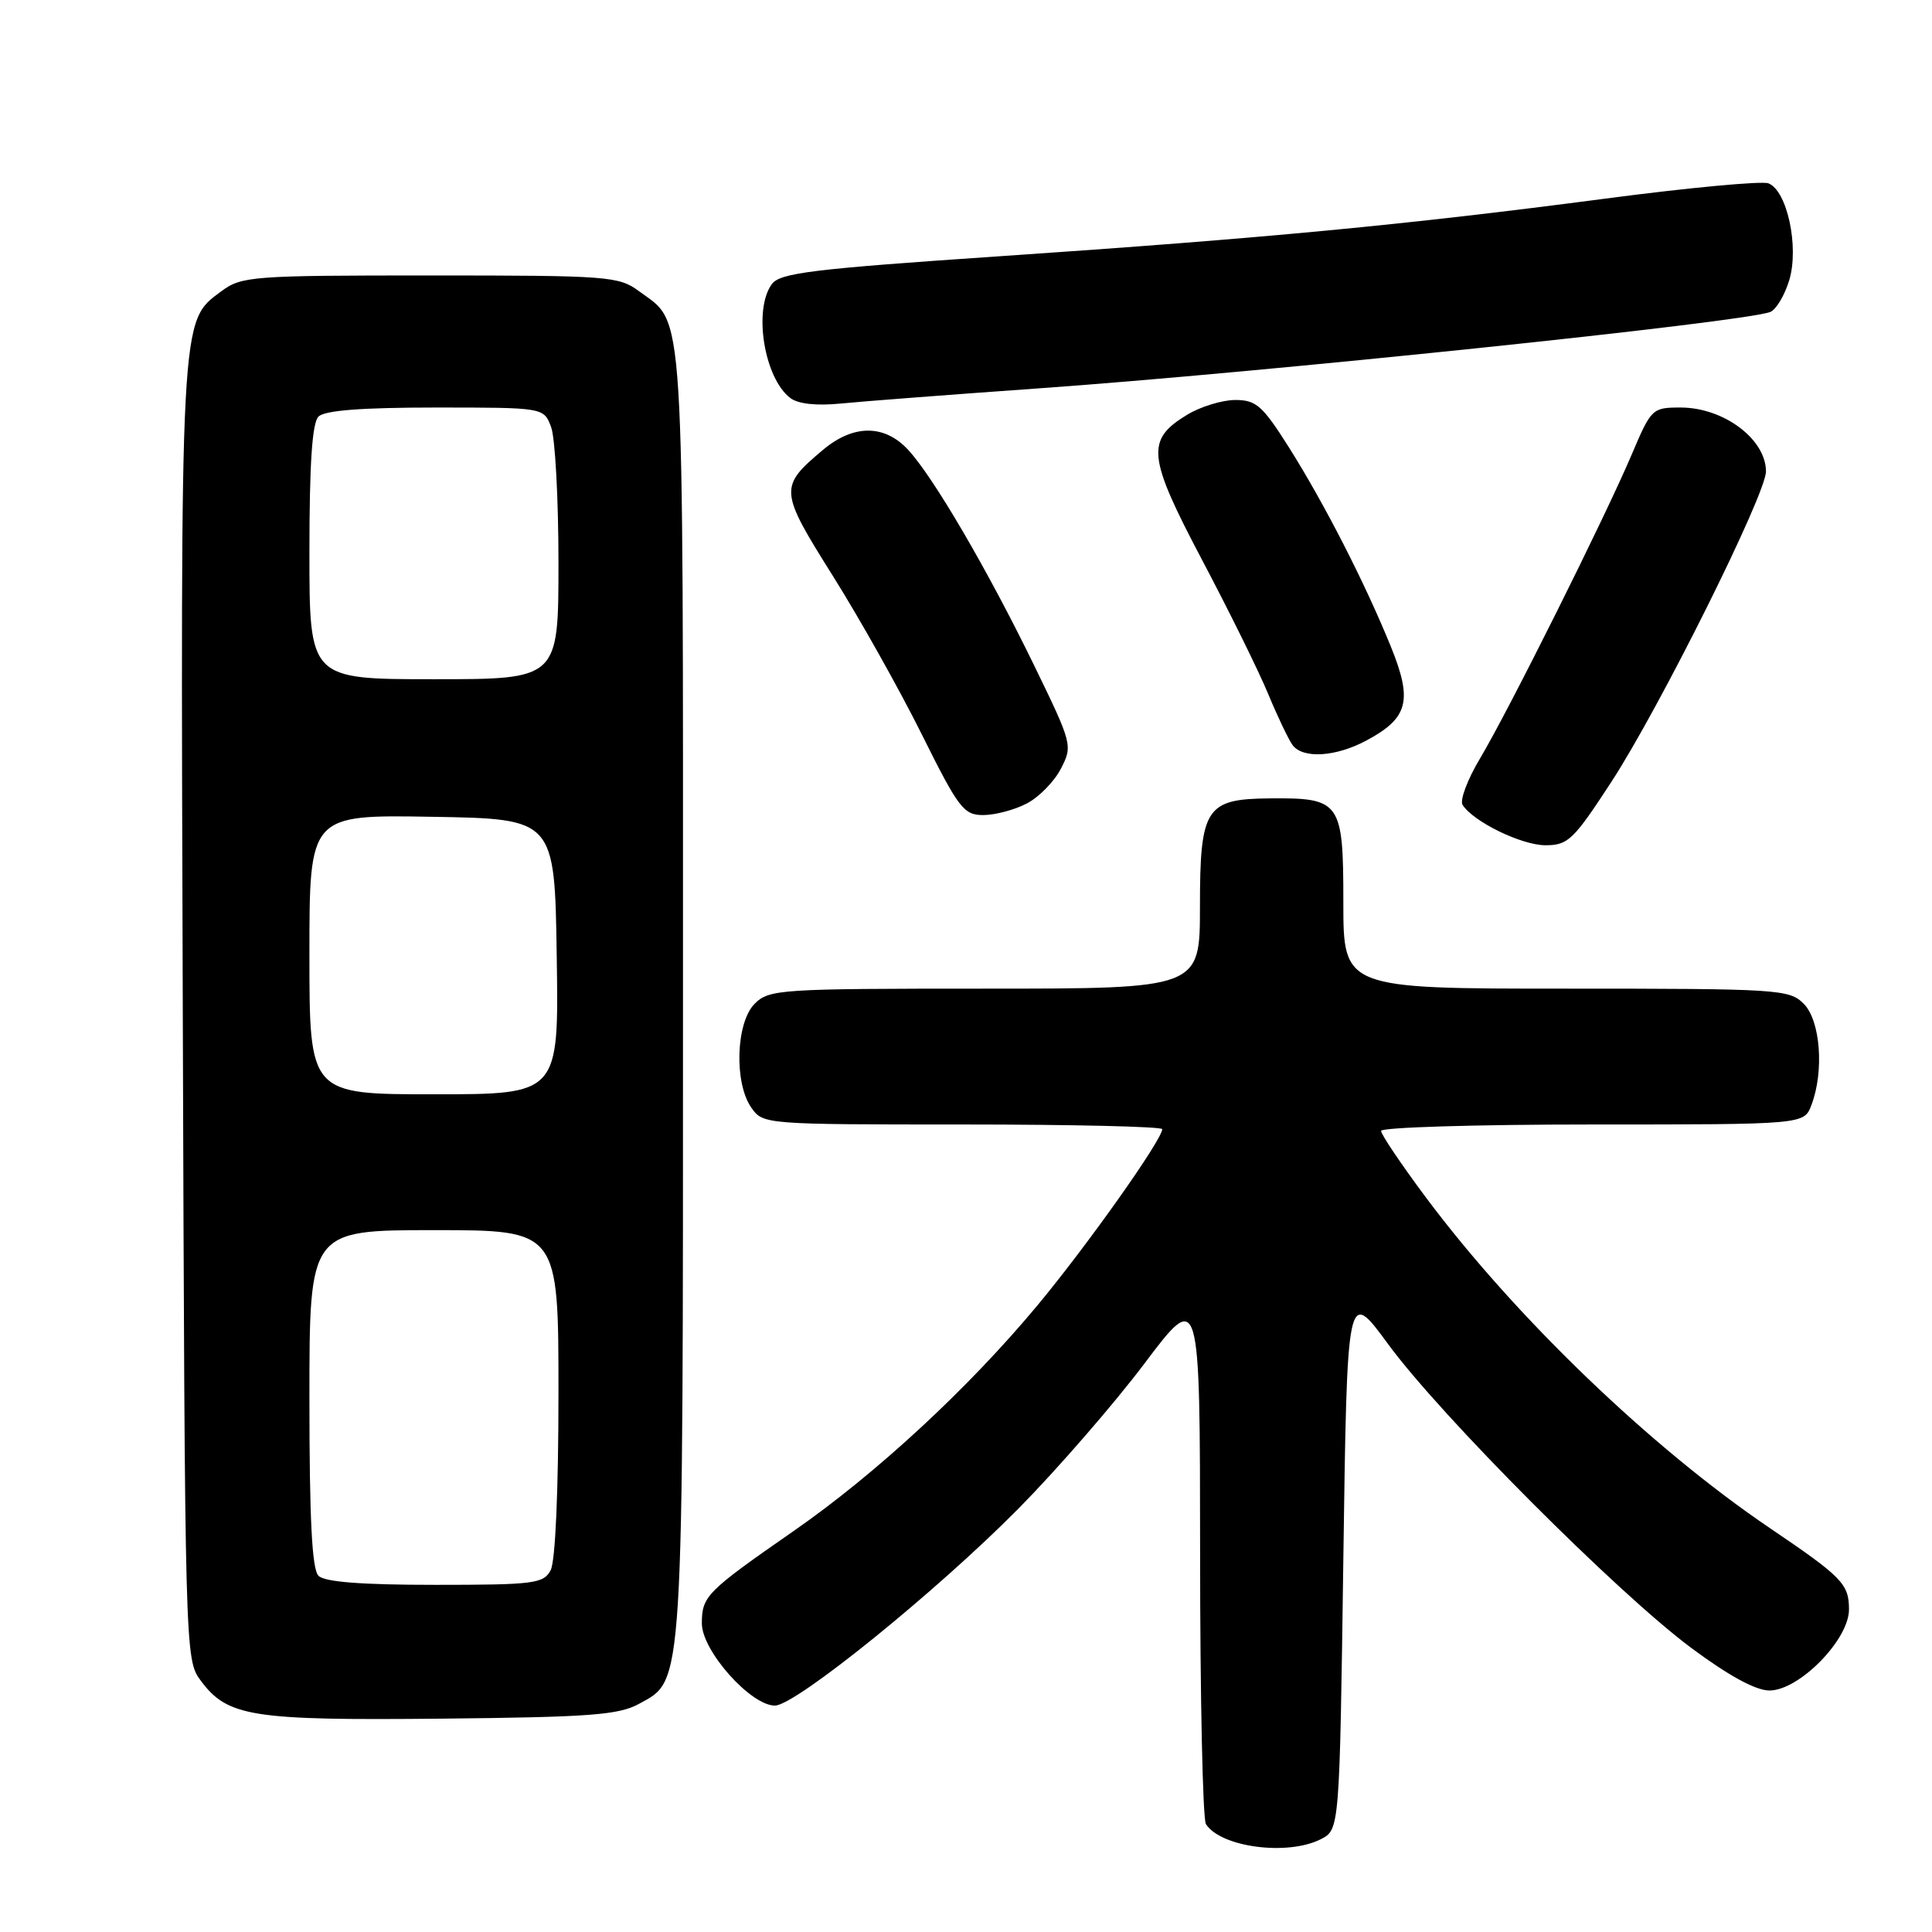 <?xml version="1.0" encoding="UTF-8" standalone="no"?>
<!DOCTYPE svg PUBLIC "-//W3C//DTD SVG 1.1//EN" "http://www.w3.org/Graphics/SVG/1.1/DTD/svg11.dtd" >
<svg xmlns="http://www.w3.org/2000/svg" xmlns:xlink="http://www.w3.org/1999/xlink" version="1.1" viewBox="0 0 256 256">
 <g >
 <path fill="currentColor"
d=" M 175.00 243.71 C 177.50 242.44 177.50 242.44 178.00 206.57 C 178.50 170.69 178.50 170.69 183.93 178.10 C 190.90 187.61 214.28 211.05 224.09 218.35 C 229.05 222.04 232.64 224.00 234.46 224.00 C 238.39 224.00 245.00 217.28 245.00 213.27 C 245.00 209.88 244.12 208.98 234.50 202.47 C 218.72 191.78 200.74 174.49 188.89 158.60 C 185.65 154.25 183.00 150.32 183.00 149.85 C 183.00 149.38 195.61 149.00 211.02 149.00 C 239.05 149.00 239.05 149.00 240.02 146.43 C 241.73 141.95 241.22 135.22 239.00 133.00 C 237.09 131.09 235.67 131.00 207.50 131.00 C 178.00 131.00 178.00 131.00 178.00 119.54 C 178.00 106.21 177.64 105.70 168.24 105.79 C 159.76 105.86 159.00 107.05 159.00 120.15 C 159.00 131.00 159.00 131.00 130.50 131.00 C 103.33 131.00 101.91 131.09 100.00 133.00 C 97.51 135.49 97.25 143.49 99.56 146.78 C 101.10 148.98 101.36 149.00 127.56 149.00 C 142.10 149.00 154.00 149.28 154.00 149.62 C 154.00 151.01 144.04 165.07 137.44 173.00 C 128.31 183.97 116.08 195.28 105.17 202.86 C 93.60 210.90 93.00 211.50 93.00 215.12 C 93.00 218.73 99.47 226.00 102.68 226.00 C 105.40 226.00 124.06 210.91 134.98 199.87 C 140.07 194.71 147.56 186.09 151.62 180.71 C 159.00 170.91 159.00 170.91 159.02 205.71 C 159.02 224.84 159.37 241.04 159.79 241.70 C 161.75 244.77 170.59 245.94 175.00 243.71 Z  M 84.67 225.77 C 90.64 222.50 90.50 224.74 90.50 131.50 C 90.50 38.53 90.79 43.11 84.68 38.59 C 81.99 36.60 80.64 36.50 57.00 36.50 C 33.33 36.50 32.01 36.60 29.32 38.60 C 23.84 42.66 23.92 41.18 24.22 134.09 C 24.50 219.35 24.51 219.87 26.59 222.68 C 30.15 227.48 33.31 227.98 58.50 227.73 C 78.15 227.53 81.96 227.25 84.67 225.77 Z  M 213.51 103.61 C 219.90 93.81 234.00 65.50 234.00 62.47 C 234.00 58.20 228.40 54.00 222.70 54.00 C 218.93 54.00 218.80 54.12 216.20 60.25 C 212.67 68.56 199.87 94.21 196.10 100.52 C 194.45 103.28 193.41 106.04 193.80 106.65 C 195.22 108.88 201.60 111.99 204.77 112.00 C 207.78 112.00 208.49 111.31 213.51 103.61 Z  M 136.03 106.48 C 137.65 105.65 139.69 103.57 140.57 101.86 C 142.15 98.81 142.10 98.60 137.01 88.13 C 130.88 75.54 123.68 63.21 120.33 59.60 C 117.19 56.21 113.08 56.22 109.05 59.61 C 103.21 64.52 103.25 64.99 110.35 76.30 C 113.90 81.95 119.20 91.39 122.13 97.29 C 127.02 107.11 127.69 108.00 130.28 108.00 C 131.83 108.00 134.42 107.32 136.03 106.48 Z  M 181.02 98.14 C 186.61 95.16 187.21 92.87 184.30 85.69 C 180.85 77.20 175.48 66.72 170.79 59.28 C 167.28 53.73 166.45 53.00 163.66 53.00 C 161.92 53.01 159.05 53.89 157.28 54.97 C 151.81 58.30 152.04 60.47 159.29 74.21 C 162.86 80.97 166.81 88.97 168.06 92.00 C 169.32 95.03 170.77 98.06 171.29 98.75 C 172.67 100.56 176.99 100.29 181.02 98.14 Z  M 137.50 51.47 C 167.06 49.38 230.99 42.71 234.56 41.34 C 235.34 41.04 236.48 39.13 237.09 37.11 C 238.41 32.69 236.80 25.24 234.32 24.29 C 233.45 23.96 223.68 24.87 212.62 26.33 C 186.19 29.80 167.69 31.56 132.52 33.95 C 107.62 35.64 103.35 36.16 102.27 37.65 C 99.79 41.04 101.26 50.11 104.72 52.74 C 105.76 53.53 108.19 53.79 111.42 53.47 C 114.22 53.19 125.95 52.29 137.50 51.47 Z  M 42.20 208.80 C 41.34 207.94 41.00 201.31 41.00 185.30 C 41.00 163.00 41.00 163.00 57.50 163.00 C 74.00 163.00 74.00 163.00 74.00 184.57 C 74.00 197.52 73.59 206.90 72.96 208.07 C 72.02 209.84 70.74 210.00 57.66 210.00 C 47.90 210.00 43.02 209.62 42.20 208.80 Z  M 41.00 126.48 C 41.00 107.95 41.00 107.95 57.25 108.23 C 73.50 108.50 73.50 108.50 73.77 126.75 C 74.05 145.00 74.05 145.00 57.52 145.00 C 41.00 145.00 41.00 145.00 41.00 126.48 Z  M 41.00 73.20 C 41.00 61.47 41.36 56.04 42.20 55.20 C 43.02 54.38 47.92 54.00 57.72 54.00 C 72.05 54.00 72.05 54.00 73.02 56.57 C 73.56 57.98 74.00 66.08 74.00 74.57 C 74.00 90.00 74.00 90.00 57.50 90.00 C 41.00 90.00 41.00 90.00 41.00 73.20 Z "/>
</g>
</svg>